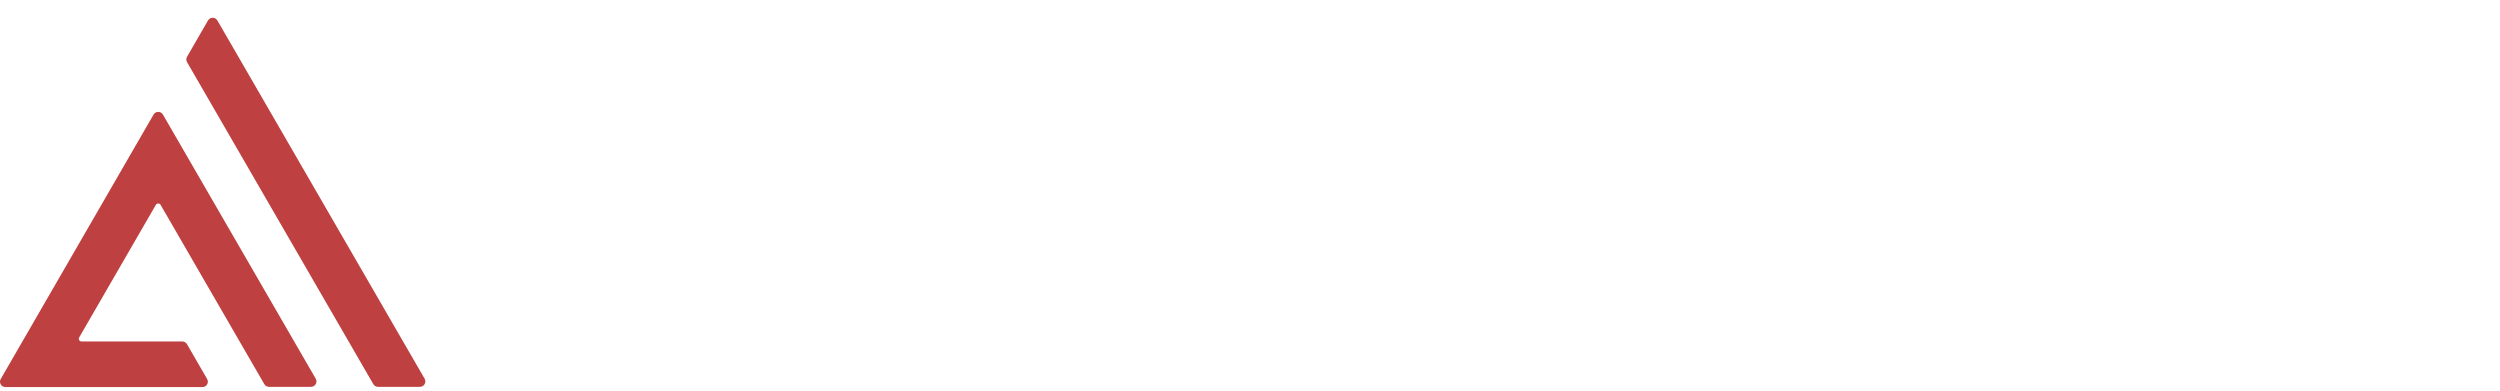 <svg width="128" height="20" viewBox="0 0 128 20" fill="none" xmlns="http://www.w3.org/2000/svg">
<path d="M13.532 19.667C13.582 19.753 13.673 19.806 13.772 19.806H15.926C16.139 19.806 16.272 19.575 16.166 19.391L8.342 5.867C8.235 5.682 7.969 5.682 7.862 5.867C5.26 10.366 2.651 14.884 0.037 19.405C-0.069 19.589 0.064 19.819 0.277 19.819H10.366C10.579 19.819 10.712 19.589 10.605 19.405L9.573 17.621C9.524 17.535 9.432 17.483 9.334 17.483H4.174C4.067 17.483 4.001 17.368 4.054 17.276L7.981 10.486C8.035 10.394 8.168 10.394 8.221 10.486L13.532 19.667Z" fill="#BF4040"/>
<path d="M9.576 2.905C9.527 2.99 9.527 3.095 9.576 3.181L19.113 19.667C19.163 19.753 19.254 19.806 19.353 19.806H21.501C21.714 19.806 21.848 19.575 21.741 19.391L11.13 1.048C11.023 0.864 10.757 0.864 10.65 1.048L9.576 2.905Z" fill="#BF4040"/>
</svg>
